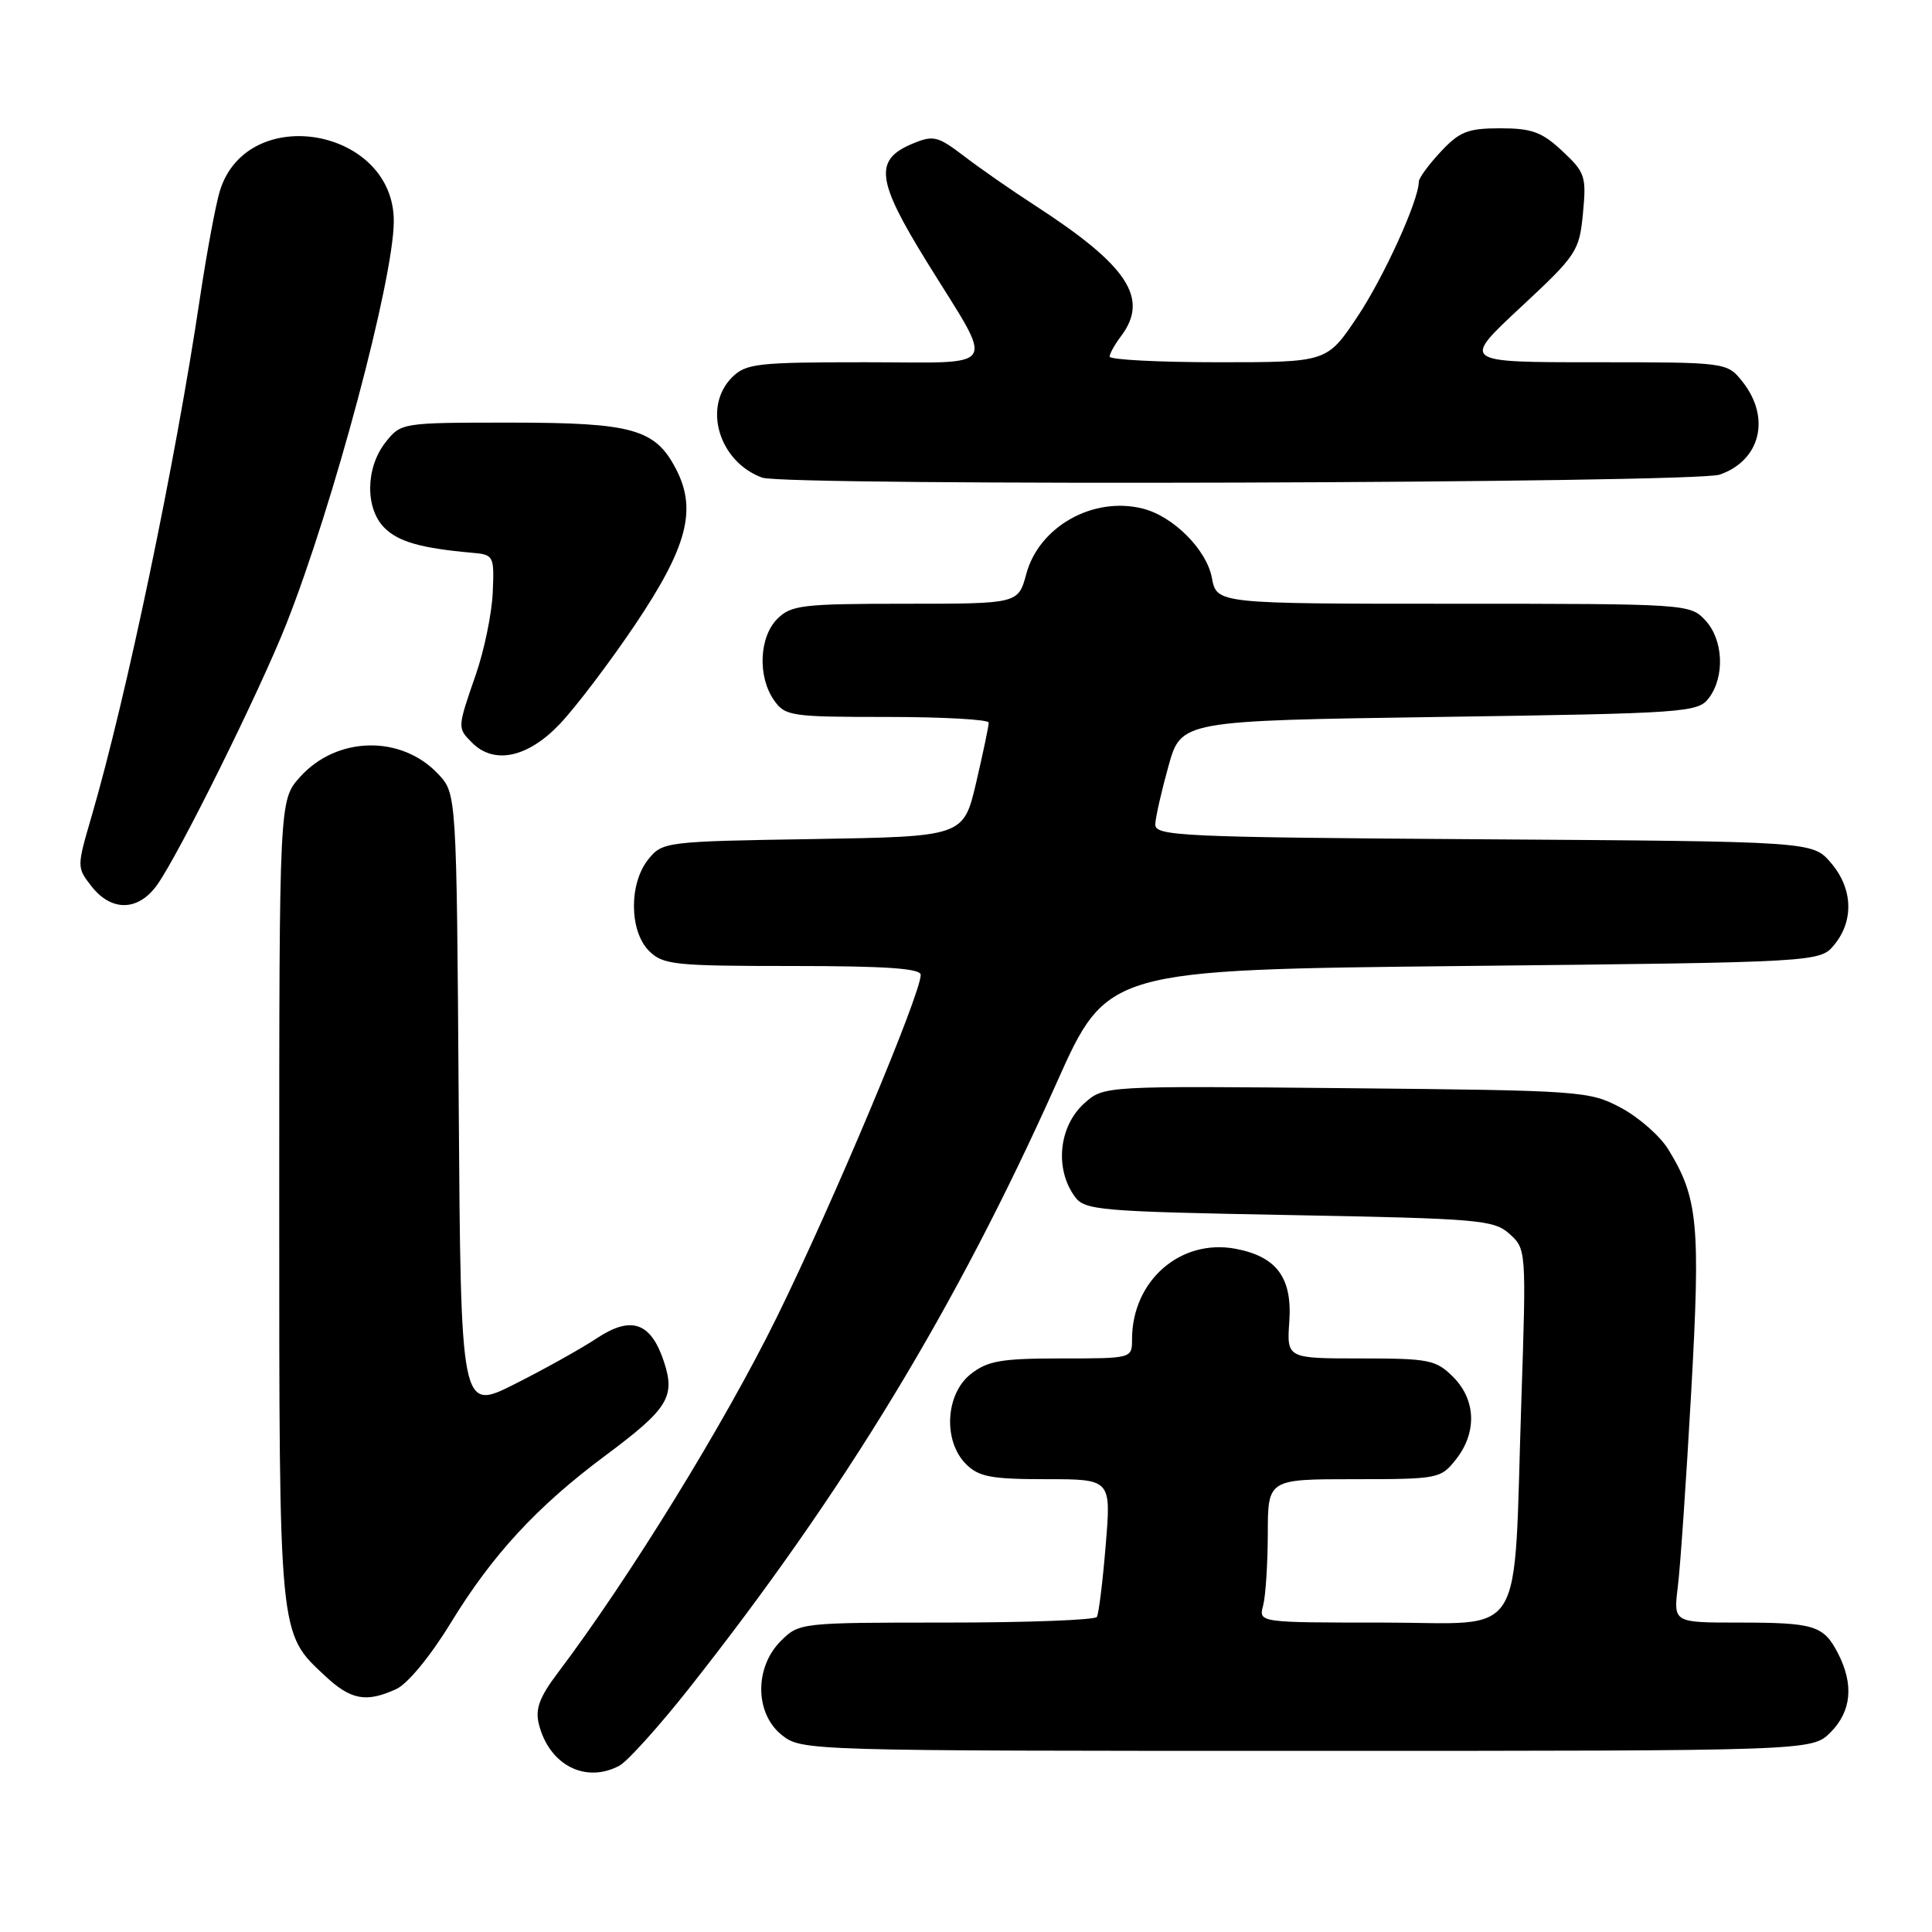 <?xml version="1.0" encoding="UTF-8" standalone="no"?>
<!DOCTYPE svg PUBLIC "-//W3C//DTD SVG 1.1//EN" "http://www.w3.org/Graphics/SVG/1.1/DTD/svg11.dtd" >
<svg xmlns="http://www.w3.org/2000/svg" xmlns:xlink="http://www.w3.org/1999/xlink" version="1.1" viewBox="0 0 256 256">
 <g >
 <path fill="currentColor"
d=" M 82.08 233.96 C 83.15 233.38 87.31 228.77 91.31 223.71 C 111.84 197.71 126.73 173.20 140.00 143.50 C 146.70 128.50 146.70 128.50 193.94 128.00 C 241.18 127.50 241.18 127.50 243.09 125.14 C 245.69 121.93 245.49 117.68 242.59 114.31 C 240.17 111.50 240.17 111.50 196.59 111.21 C 156.21 110.94 153.01 110.79 153.08 109.21 C 153.12 108.27 153.91 104.80 154.83 101.50 C 156.51 95.50 156.51 95.50 190.71 95.00 C 223.44 94.52 224.98 94.41 226.43 92.50 C 228.58 89.65 228.36 84.76 225.96 82.19 C 223.95 80.03 223.53 80.00 192.57 80.00 C 161.22 80.00 161.22 80.00 160.58 76.56 C 159.88 72.83 155.46 68.40 151.42 67.39 C 144.85 65.74 137.68 69.77 135.99 76.05 C 134.92 80.00 134.92 80.00 119.96 80.00 C 106.33 80.00 104.82 80.18 103.00 82.00 C 100.59 84.41 100.37 89.66 102.56 92.78 C 104.03 94.89 104.80 95.00 117.56 95.00 C 124.95 95.00 131.01 95.34 131.01 95.75 C 131.02 96.16 130.27 99.73 129.35 103.68 C 127.67 110.85 127.67 110.85 107.74 111.18 C 88.19 111.49 87.78 111.54 85.91 113.86 C 83.33 117.05 83.37 123.37 86.00 126.00 C 87.84 127.84 89.33 128.00 105.00 128.00 C 117.31 128.00 122.00 128.32 122.00 129.17 C 122.00 131.73 110.37 159.40 102.95 174.50 C 96.03 188.58 83.41 209.08 73.90 221.68 C 71.48 224.88 70.90 226.46 71.40 228.45 C 72.76 233.88 77.58 236.36 82.08 233.96 Z  M 242.55 229.55 C 245.33 226.76 245.67 223.20 243.54 219.07 C 241.62 215.37 240.43 215.00 230.29 215.00 C 221.74 215.00 221.74 215.00 222.32 210.25 C 222.65 207.64 223.44 196.05 224.09 184.50 C 225.34 162.20 225.01 158.73 221.05 152.29 C 219.97 150.53 217.15 148.05 214.79 146.79 C 210.61 144.56 209.64 144.49 178.38 144.19 C 146.26 143.88 146.26 143.88 143.68 146.19 C 140.29 149.24 139.72 154.86 142.42 158.56 C 143.74 160.37 145.58 160.53 170.81 161.00 C 196.00 161.47 197.94 161.63 200.02 163.50 C 202.23 165.48 202.25 165.68 201.59 185.50 C 200.50 218.19 202.48 215.00 183.25 215.00 C 166.77 215.00 166.77 215.00 167.37 212.75 C 167.70 211.51 167.98 207.24 167.99 203.25 C 168.00 196.00 168.00 196.00 179.43 196.00 C 190.58 196.00 190.90 195.94 192.93 193.37 C 195.73 189.80 195.58 185.49 192.55 182.45 C 190.27 180.18 189.36 180.00 180.30 180.00 C 170.50 180.00 170.50 180.00 170.84 175.09 C 171.24 169.30 169.16 166.50 163.72 165.47 C 156.41 164.10 150.00 169.71 150.00 177.47 C 150.00 180.00 149.99 180.00 140.63 180.00 C 132.67 180.00 130.87 180.31 128.63 182.07 C 125.27 184.72 124.94 190.94 128.00 194.00 C 129.69 195.69 131.33 196.00 138.62 196.00 C 147.24 196.00 147.24 196.00 146.51 204.75 C 146.12 209.56 145.59 213.84 145.34 214.25 C 145.09 214.66 136.11 215.00 125.40 215.00 C 106.04 215.00 105.89 215.02 103.45 217.45 C 99.94 220.97 100.02 227.09 103.63 229.93 C 106.24 231.98 107.00 232.00 173.18 232.00 C 240.09 232.00 240.09 232.00 242.55 229.55 Z  M 52.49 223.82 C 54.00 223.14 57.02 219.47 59.71 215.07 C 65.25 206.00 71.15 199.61 80.28 192.82 C 88.52 186.68 89.51 185.09 87.98 180.44 C 86.25 175.21 83.66 174.30 79.09 177.32 C 77.03 178.69 72.13 181.42 68.20 183.40 C 61.06 186.99 61.06 186.99 60.78 146.08 C 60.50 105.16 60.50 105.16 58.06 102.56 C 53.16 97.35 44.61 97.54 39.75 102.96 C 37.00 106.03 37.00 106.03 37.00 159.05 C 37.00 217.28 36.91 216.31 43.09 222.08 C 46.49 225.26 48.52 225.63 52.49 223.82 Z  M 20.83 117.24 C 23.75 113.13 34.40 91.63 37.94 82.68 C 44.15 66.98 52.13 37.11 52.18 29.37 C 52.26 16.97 32.80 13.50 29.14 25.27 C 28.59 27.04 27.40 33.45 26.49 39.50 C 23.24 61.31 16.75 92.37 12.12 108.22 C 10.17 114.91 10.17 114.94 12.15 117.47 C 14.80 120.83 18.34 120.74 20.83 117.24 Z  M 74.16 95.95 C 76.28 93.72 80.78 87.79 84.15 82.78 C 91.06 72.50 92.37 67.55 89.59 62.18 C 86.83 56.84 83.85 56.00 67.62 56.00 C 53.17 56.00 53.14 56.01 51.07 58.63 C 48.43 61.99 48.37 67.37 50.94 69.94 C 52.79 71.79 55.79 72.64 62.50 73.24 C 65.43 73.49 65.50 73.62 65.29 78.50 C 65.18 81.25 64.17 86.16 63.04 89.41 C 60.59 96.49 60.59 96.45 62.57 98.43 C 65.48 101.34 69.94 100.39 74.16 95.95 Z  M 227.87 62.89 C 233.26 61.02 234.66 55.38 230.93 50.63 C 228.85 48.00 228.85 48.00 211.27 48.00 C 193.68 48.00 193.68 48.00 201.46 40.75 C 208.94 33.79 209.27 33.29 209.75 28.27 C 210.22 23.37 210.04 22.84 207.02 20.02 C 204.32 17.49 202.97 17.00 198.80 17.00 C 194.50 17.00 193.40 17.43 190.90 20.11 C 189.31 21.81 188.00 23.60 188.00 24.07 C 188.00 26.54 183.37 36.72 179.85 41.99 C 175.83 48.00 175.83 48.00 161.42 48.00 C 153.49 48.00 147.01 47.66 147.03 47.25 C 147.05 46.84 147.72 45.63 148.53 44.56 C 152.32 39.55 149.47 35.21 137.15 27.23 C 134.04 25.22 129.80 22.27 127.72 20.67 C 124.27 18.04 123.67 17.89 120.96 19.02 C 115.78 21.16 116.10 23.84 122.83 34.73 C 131.91 49.42 132.79 48.00 114.61 48.00 C 100.33 48.00 98.83 48.17 97.00 50.00 C 93.08 53.92 95.26 61.20 101.00 63.29 C 104.07 64.42 224.60 64.04 227.87 62.89 Z "/>
</g>
</svg>